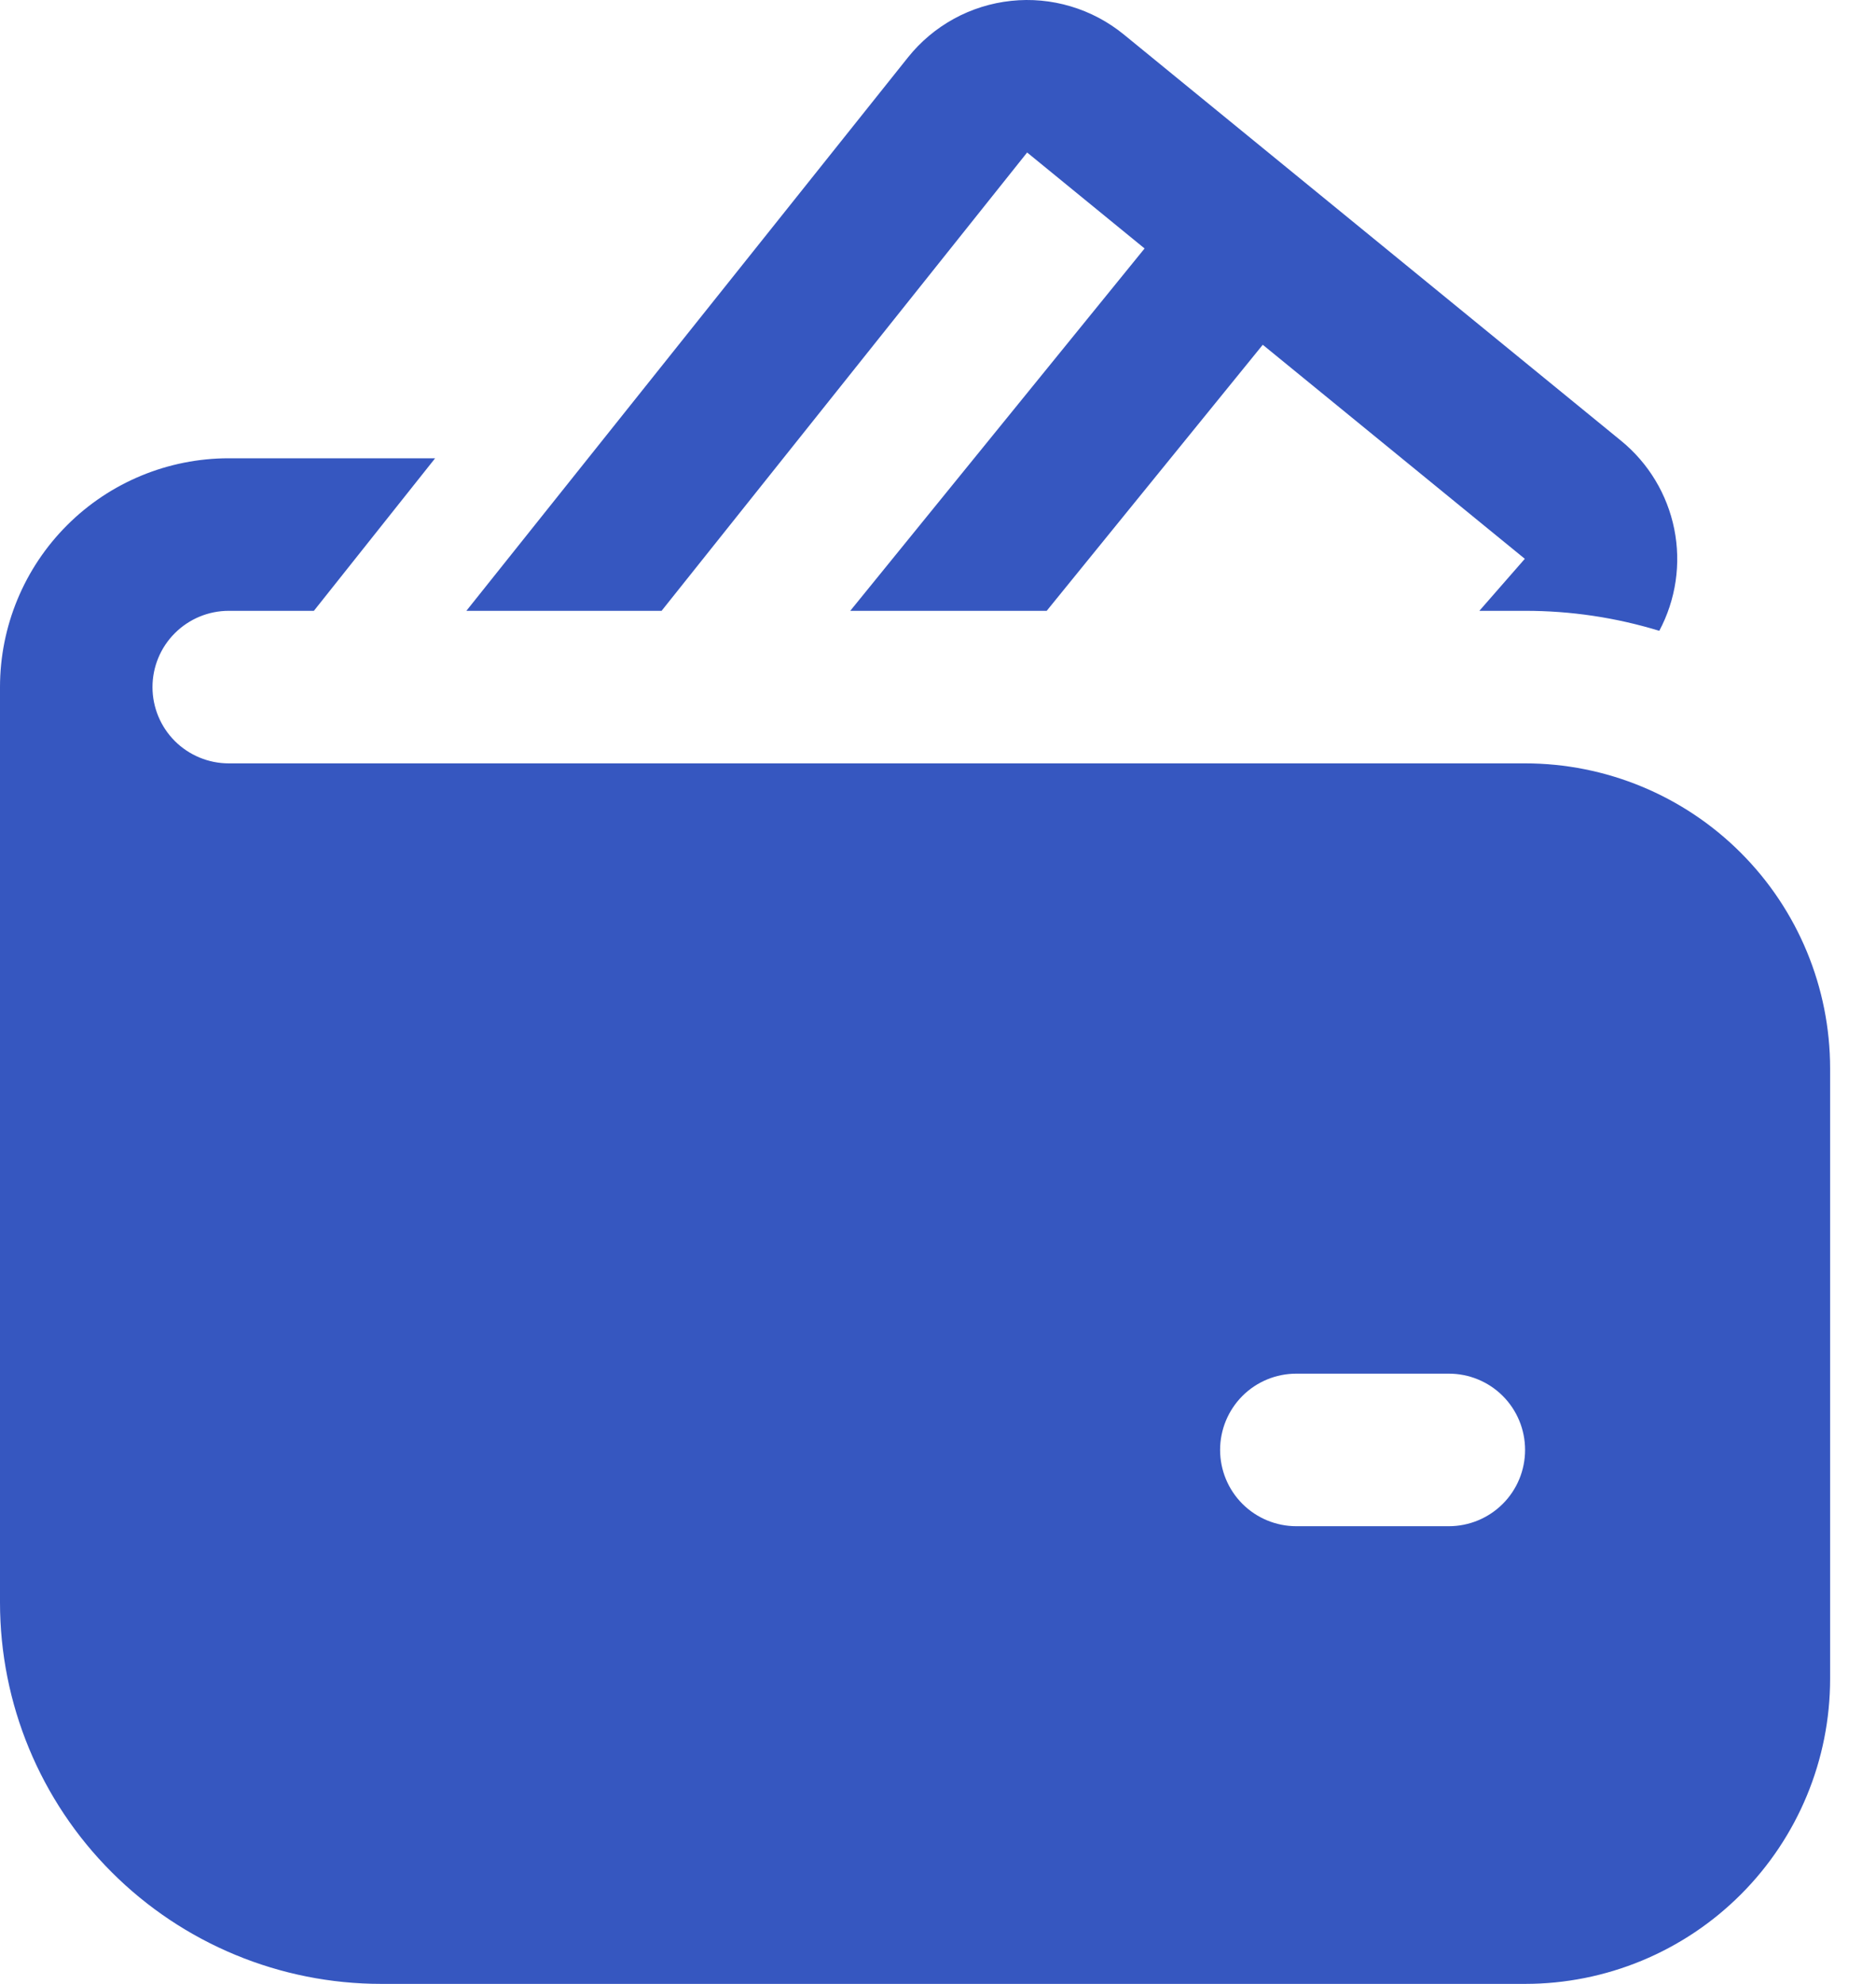 <svg width="35" height="37" viewBox="0 0 35 37" fill="none" xmlns="http://www.w3.org/2000/svg">
<path d="M20.965 0.642C20.673 0.404 20.337 0.226 19.977 0.119C19.616 0.011 19.238 -0.024 18.864 0.016C18.49 0.056 18.127 0.169 17.797 0.35C17.467 0.531 17.176 0.775 16.941 1.069L8.701 11.392H12.343L19.163 2.844L21.354 4.634L15.863 11.392H19.528L23.559 6.43L28.448 10.422L27.6 11.392H28.453C29.302 11.391 30.146 11.517 30.957 11.765C31.267 11.183 31.366 10.512 31.236 9.866C31.106 9.22 30.756 8.639 30.246 8.222L20.965 0.642ZM2.845 12.815C2.845 12.437 2.995 12.075 3.262 11.809C3.529 11.542 3.891 11.392 4.268 11.392H5.856L8.118 8.547H4.268C3.136 8.547 2.05 8.996 1.25 9.797C0.45 10.597 0 11.683 0 12.815V29.887C0 31.773 0.749 33.583 2.083 34.916C3.417 36.251 5.227 37 7.113 37H28.453C29.963 37 31.41 36.4 32.477 35.333C33.545 34.266 34.144 32.819 34.144 31.309V19.928C34.144 18.419 33.545 16.971 32.477 15.904C31.41 14.837 29.963 14.237 28.453 14.237H4.268C3.891 14.237 3.529 14.087 3.262 13.821C2.995 13.554 2.845 13.192 2.845 12.815ZM24.185 25.619H27.031C27.408 25.619 27.77 25.768 28.037 26.035C28.304 26.302 28.453 26.664 28.453 27.041C28.453 27.419 28.304 27.78 28.037 28.047C27.77 28.314 27.408 28.464 27.031 28.464H24.185C23.808 28.464 23.446 28.314 23.179 28.047C22.913 27.78 22.763 27.419 22.763 27.041C22.763 26.664 22.913 26.302 23.179 26.035C23.446 25.768 23.808 25.619 24.185 25.619Z" fill="#3657C0"/>
</svg>
